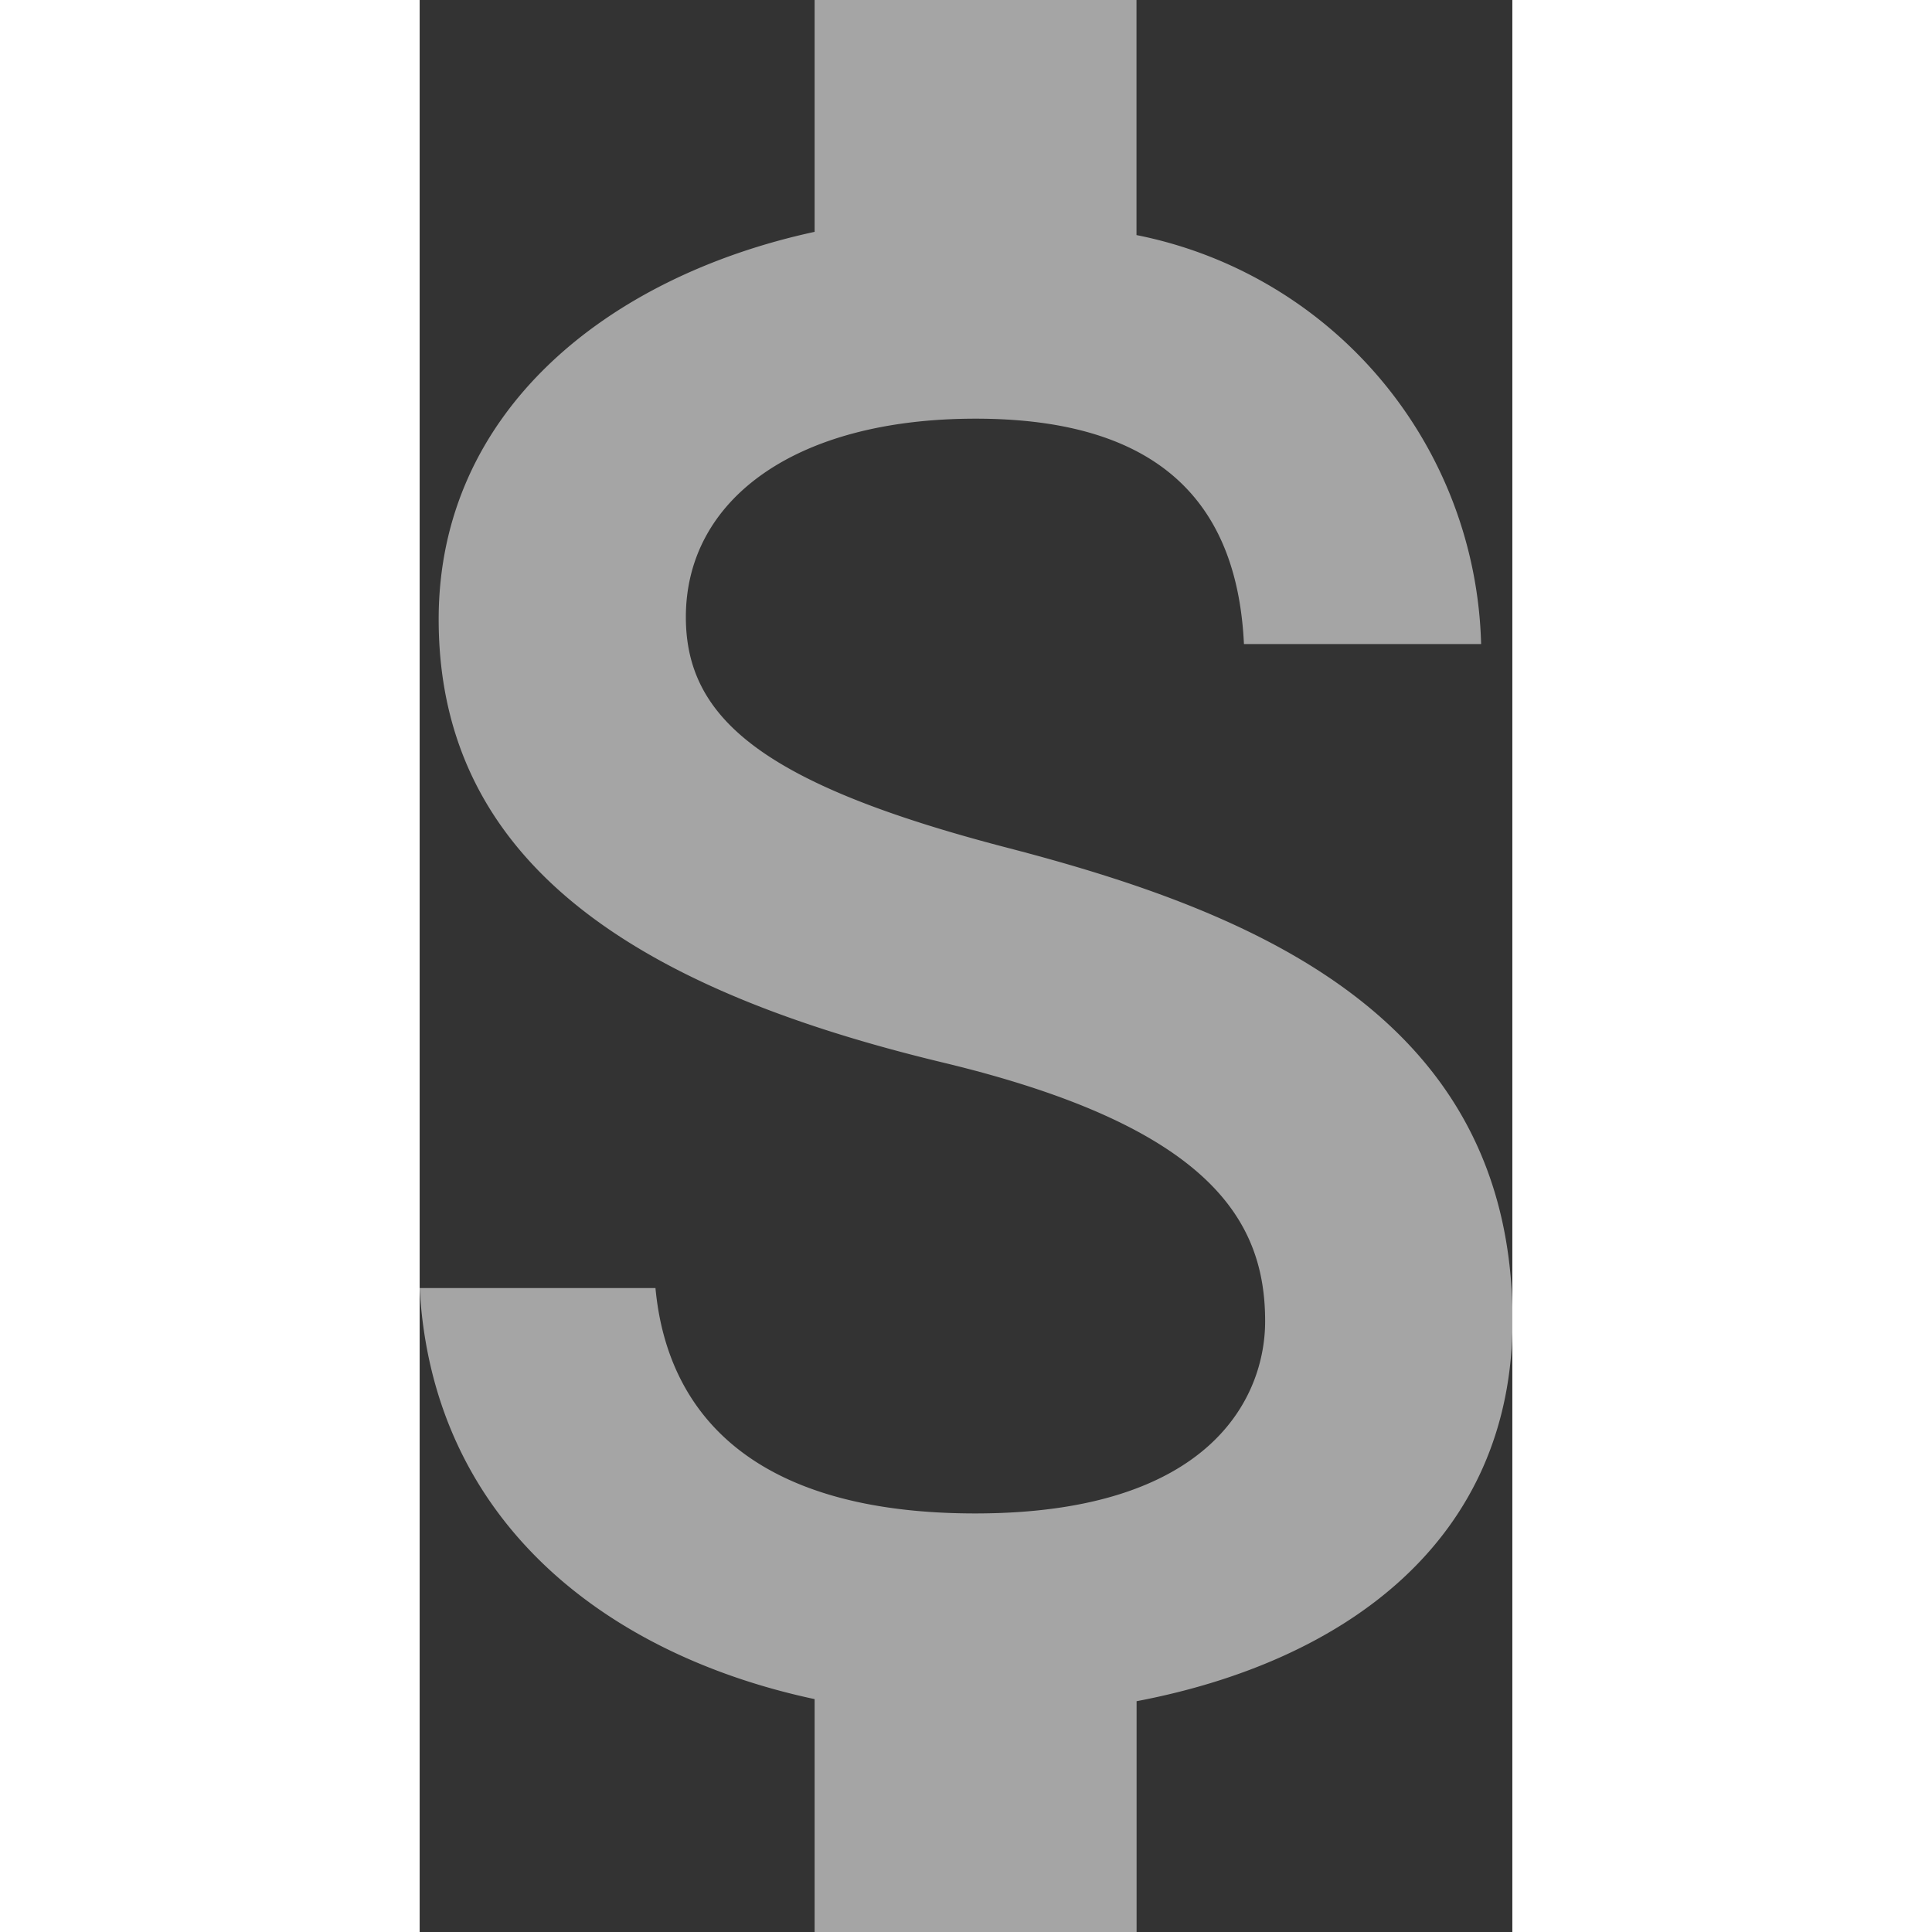 <svg xmlns="http://www.w3.org/2000/svg" width="18" height="18" viewBox="0 0 10.463 18.5"><rect x="0" y="0" width="10.463" height="18.5" fill="#333333" stroke="none"/><defs><style>.a{fill:#fff;opacity:0.559;}</style></defs><path class="a" d="M15.112,12.619c-2.333-.606-3.083-1.233-3.083-2.21,0-1.12,1.038-1.9,2.775-1.9,1.829,0,2.508.874,2.569,2.158h2.271a4.1,4.1,0,0,0-3.3-3.916V4.5H13.262V6.72c-1.994.432-3.6,1.727-3.6,3.71,0,2.374,1.963,3.556,4.831,4.245,2.569.617,3.083,1.521,3.083,2.477,0,.709-.5,1.84-2.775,1.84-2.117,0-2.95-.946-3.063-2.158H9.48c.123,2.251,1.809,3.515,3.782,3.936V23h3.083V20.79c2-.38,3.6-1.542,3.6-3.649C19.943,14.223,17.445,13.226,15.112,12.619Z" transform="translate(-9.48 -4.5)"/></svg>